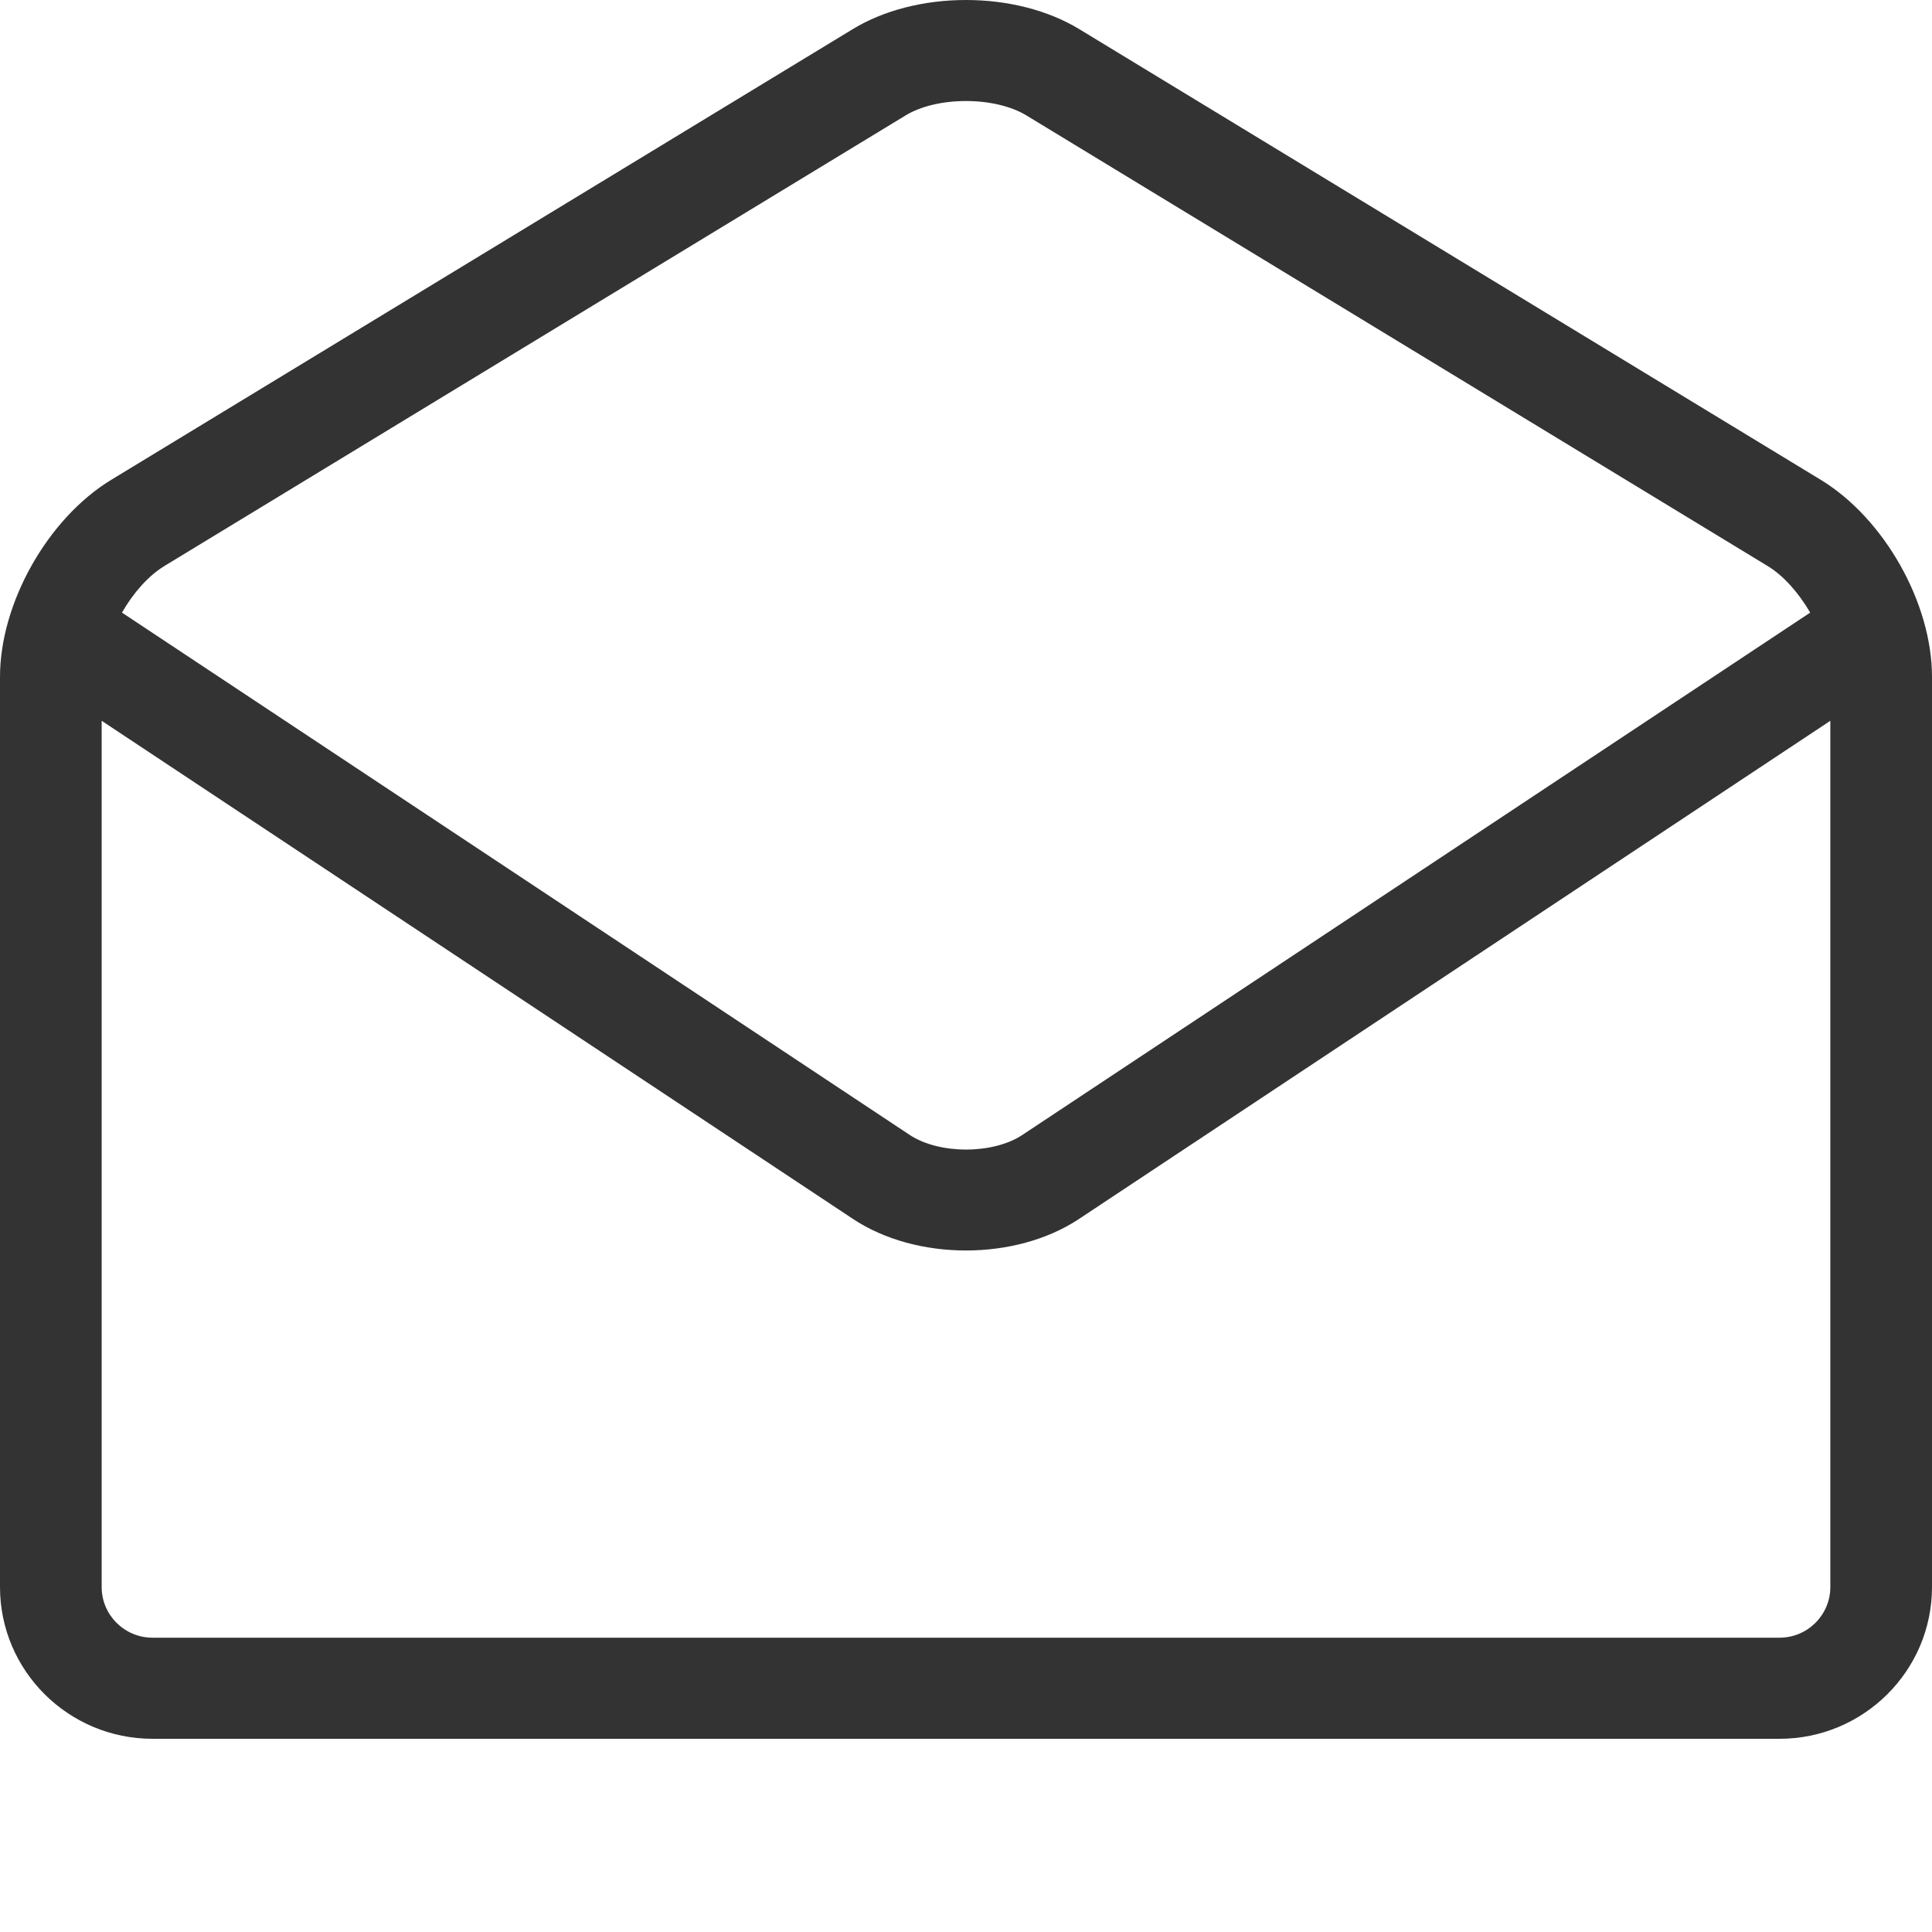 <svg width="24" height="24" viewBox="0 0 24 24" fill="none" xmlns="http://www.w3.org/2000/svg">
    <path fill-rule="evenodd" clip-rule="evenodd" d="M22.619 5.961L13.407 0.362C13.022 0.128 12.523 0 12 0C11.477 0 10.977 0.128 10.593 0.362L1.381 5.961C0.594 6.44 0 7.49 0 8.409V19.715C0 20.755 0.85 21.6 1.895 21.6H22.105C23.15 21.6 24 20.755 24 19.715V8.409C24 7.49 23.406 6.44 22.619 5.961ZM2.039 7.033L11.251 1.433C11.437 1.32 11.708 1.255 12 1.255C12.291 1.255 12.562 1.32 12.749 1.433L21.961 7.033C22.157 7.152 22.345 7.367 22.487 7.61L12.701 14.098C12.335 14.341 11.667 14.341 11.3 14.098L1.515 7.61C1.655 7.366 1.844 7.151 2.04 7.033H2.039ZM22.105 20.344H1.895C1.546 20.344 1.263 20.062 1.263 19.715V8.954L10.599 15.144C10.992 15.404 11.495 15.534 12 15.534C12.504 15.534 13.008 15.404 13.401 15.144L22.737 8.954V19.715C22.737 20.062 22.454 20.344 22.105 20.344Z" fill="#333333" />
</svg>
    